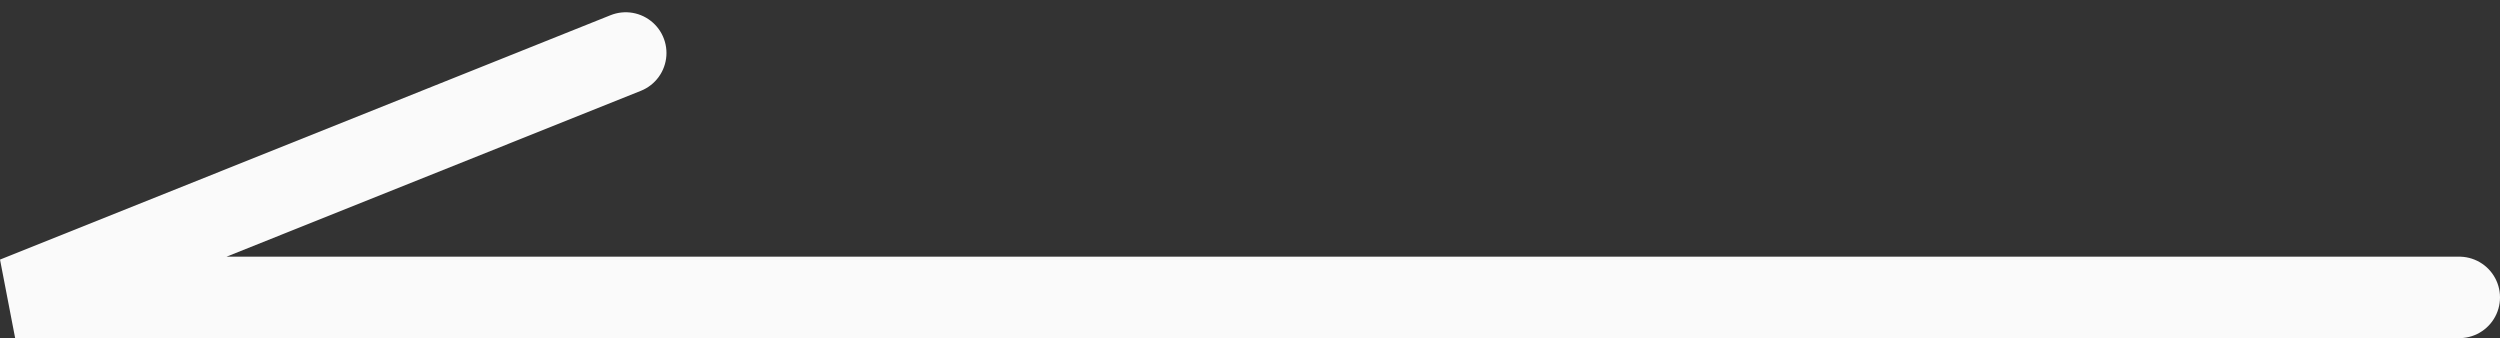 <svg xmlns="http://www.w3.org/2000/svg" width="61.372" height="8.301" viewBox="0 0 61.372 8.301">
  <rect x="0" y="0" width="61.372" height="8.301" fill="#333333" stroke="none"/>
  <path id="패스_20199" data-name="패스 20199" d="M3630.558,9864.353h-60l14.989-6" transform="translate(-3570.186 -9857.052)" fill="none" stroke="#fafafa" stroke-linecap="round" stroke-width="2"/>
</svg>
